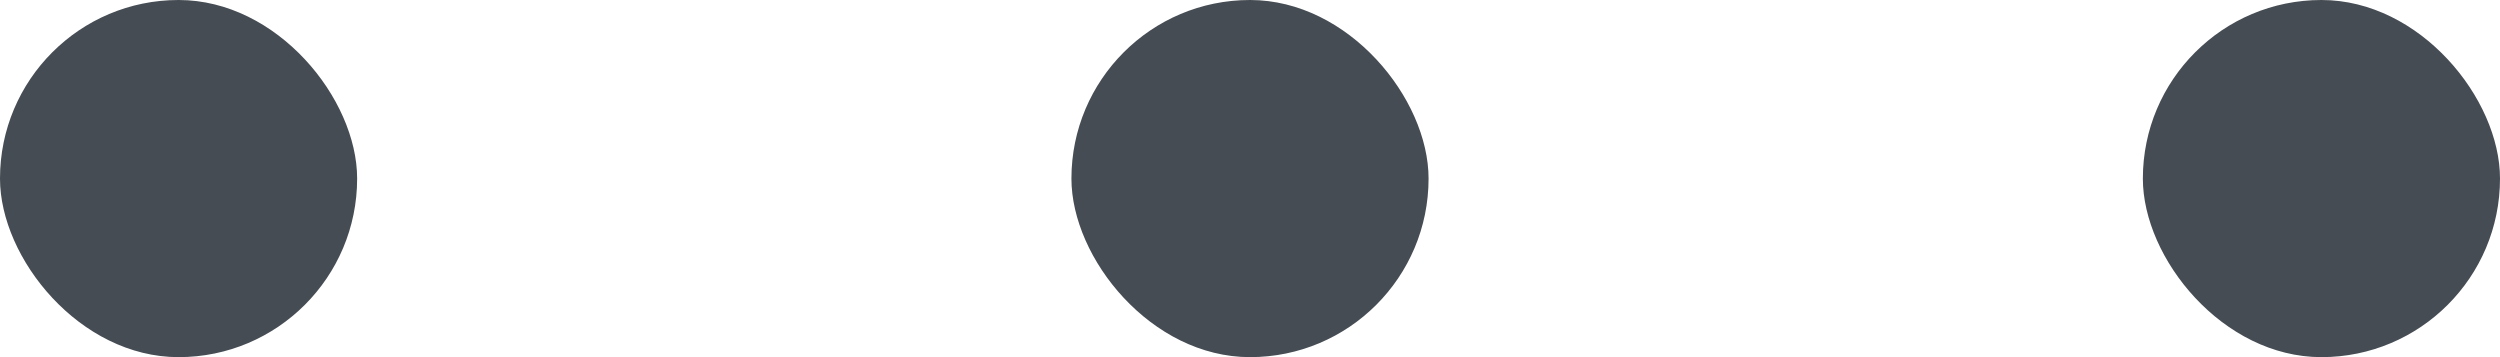 <svg xmlns="http://www.w3.org/2000/svg" width="70" height="10" viewBox="0 0 70 10">
  <g id="그룹_4504" data-name="그룹 4504" transform="translate(-665 -272)">
    <rect id="사각형_578" data-name="사각형 578" width="10" height="10" rx="5" transform="translate(665 272)" fill="#454c53"/>
    <rect id="사각형_1002" data-name="사각형 1002" width="10" height="10" rx="5" transform="translate(695 272)" fill="#454c53"/>
    <rect id="사각형_1003" data-name="사각형 1003" width="10" height="10" rx="5" transform="translate(725 272)" fill="#454c53"/>
  </g>
</svg>

